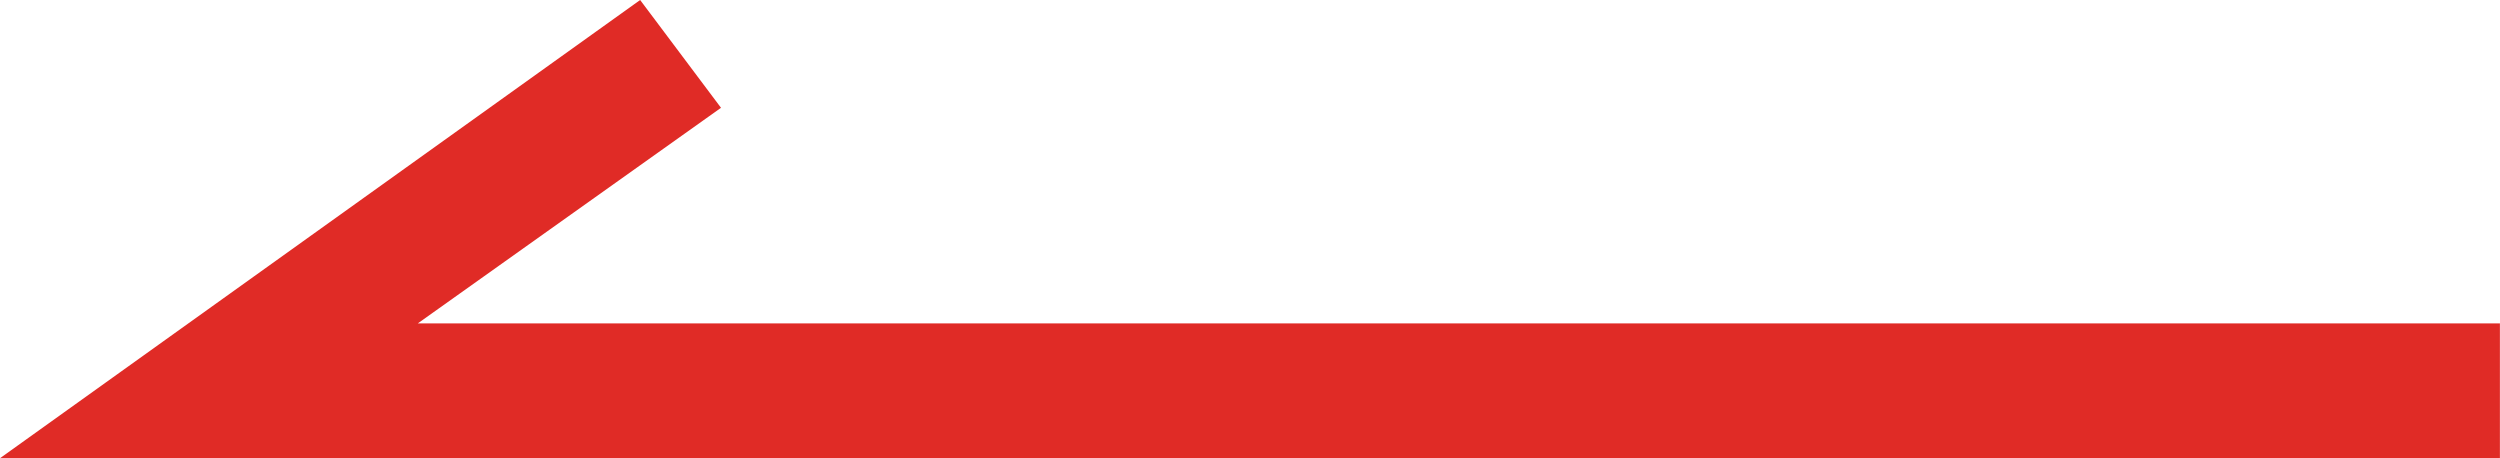 <?xml version="1.0" encoding="utf-8"?>
<!-- Generator: Adobe Illustrator 23.0.1, SVG Export Plug-In . SVG Version: 6.00 Build 0)  -->
<svg version="1.1" id="Layer_1" xmlns="http://www.w3.org/2000/svg" xmlns:xlink="http://www.w3.org/1999/xlink" x="0px" y="0px"
	 viewBox="0 0 5587 1024" style="enable-background:new 0 0 5587 1024;" xml:space="preserve">
<style type="text/css">
	.st0{fill:#E02B26;}
</style>
<title></title>
<g id="icomoon-ignore">
</g>
<path class="st0" d="M1430.6,0l180.7,240.9L933.6,722.8h4653.2V1024H0L1430.6,0z"/>
</svg>
